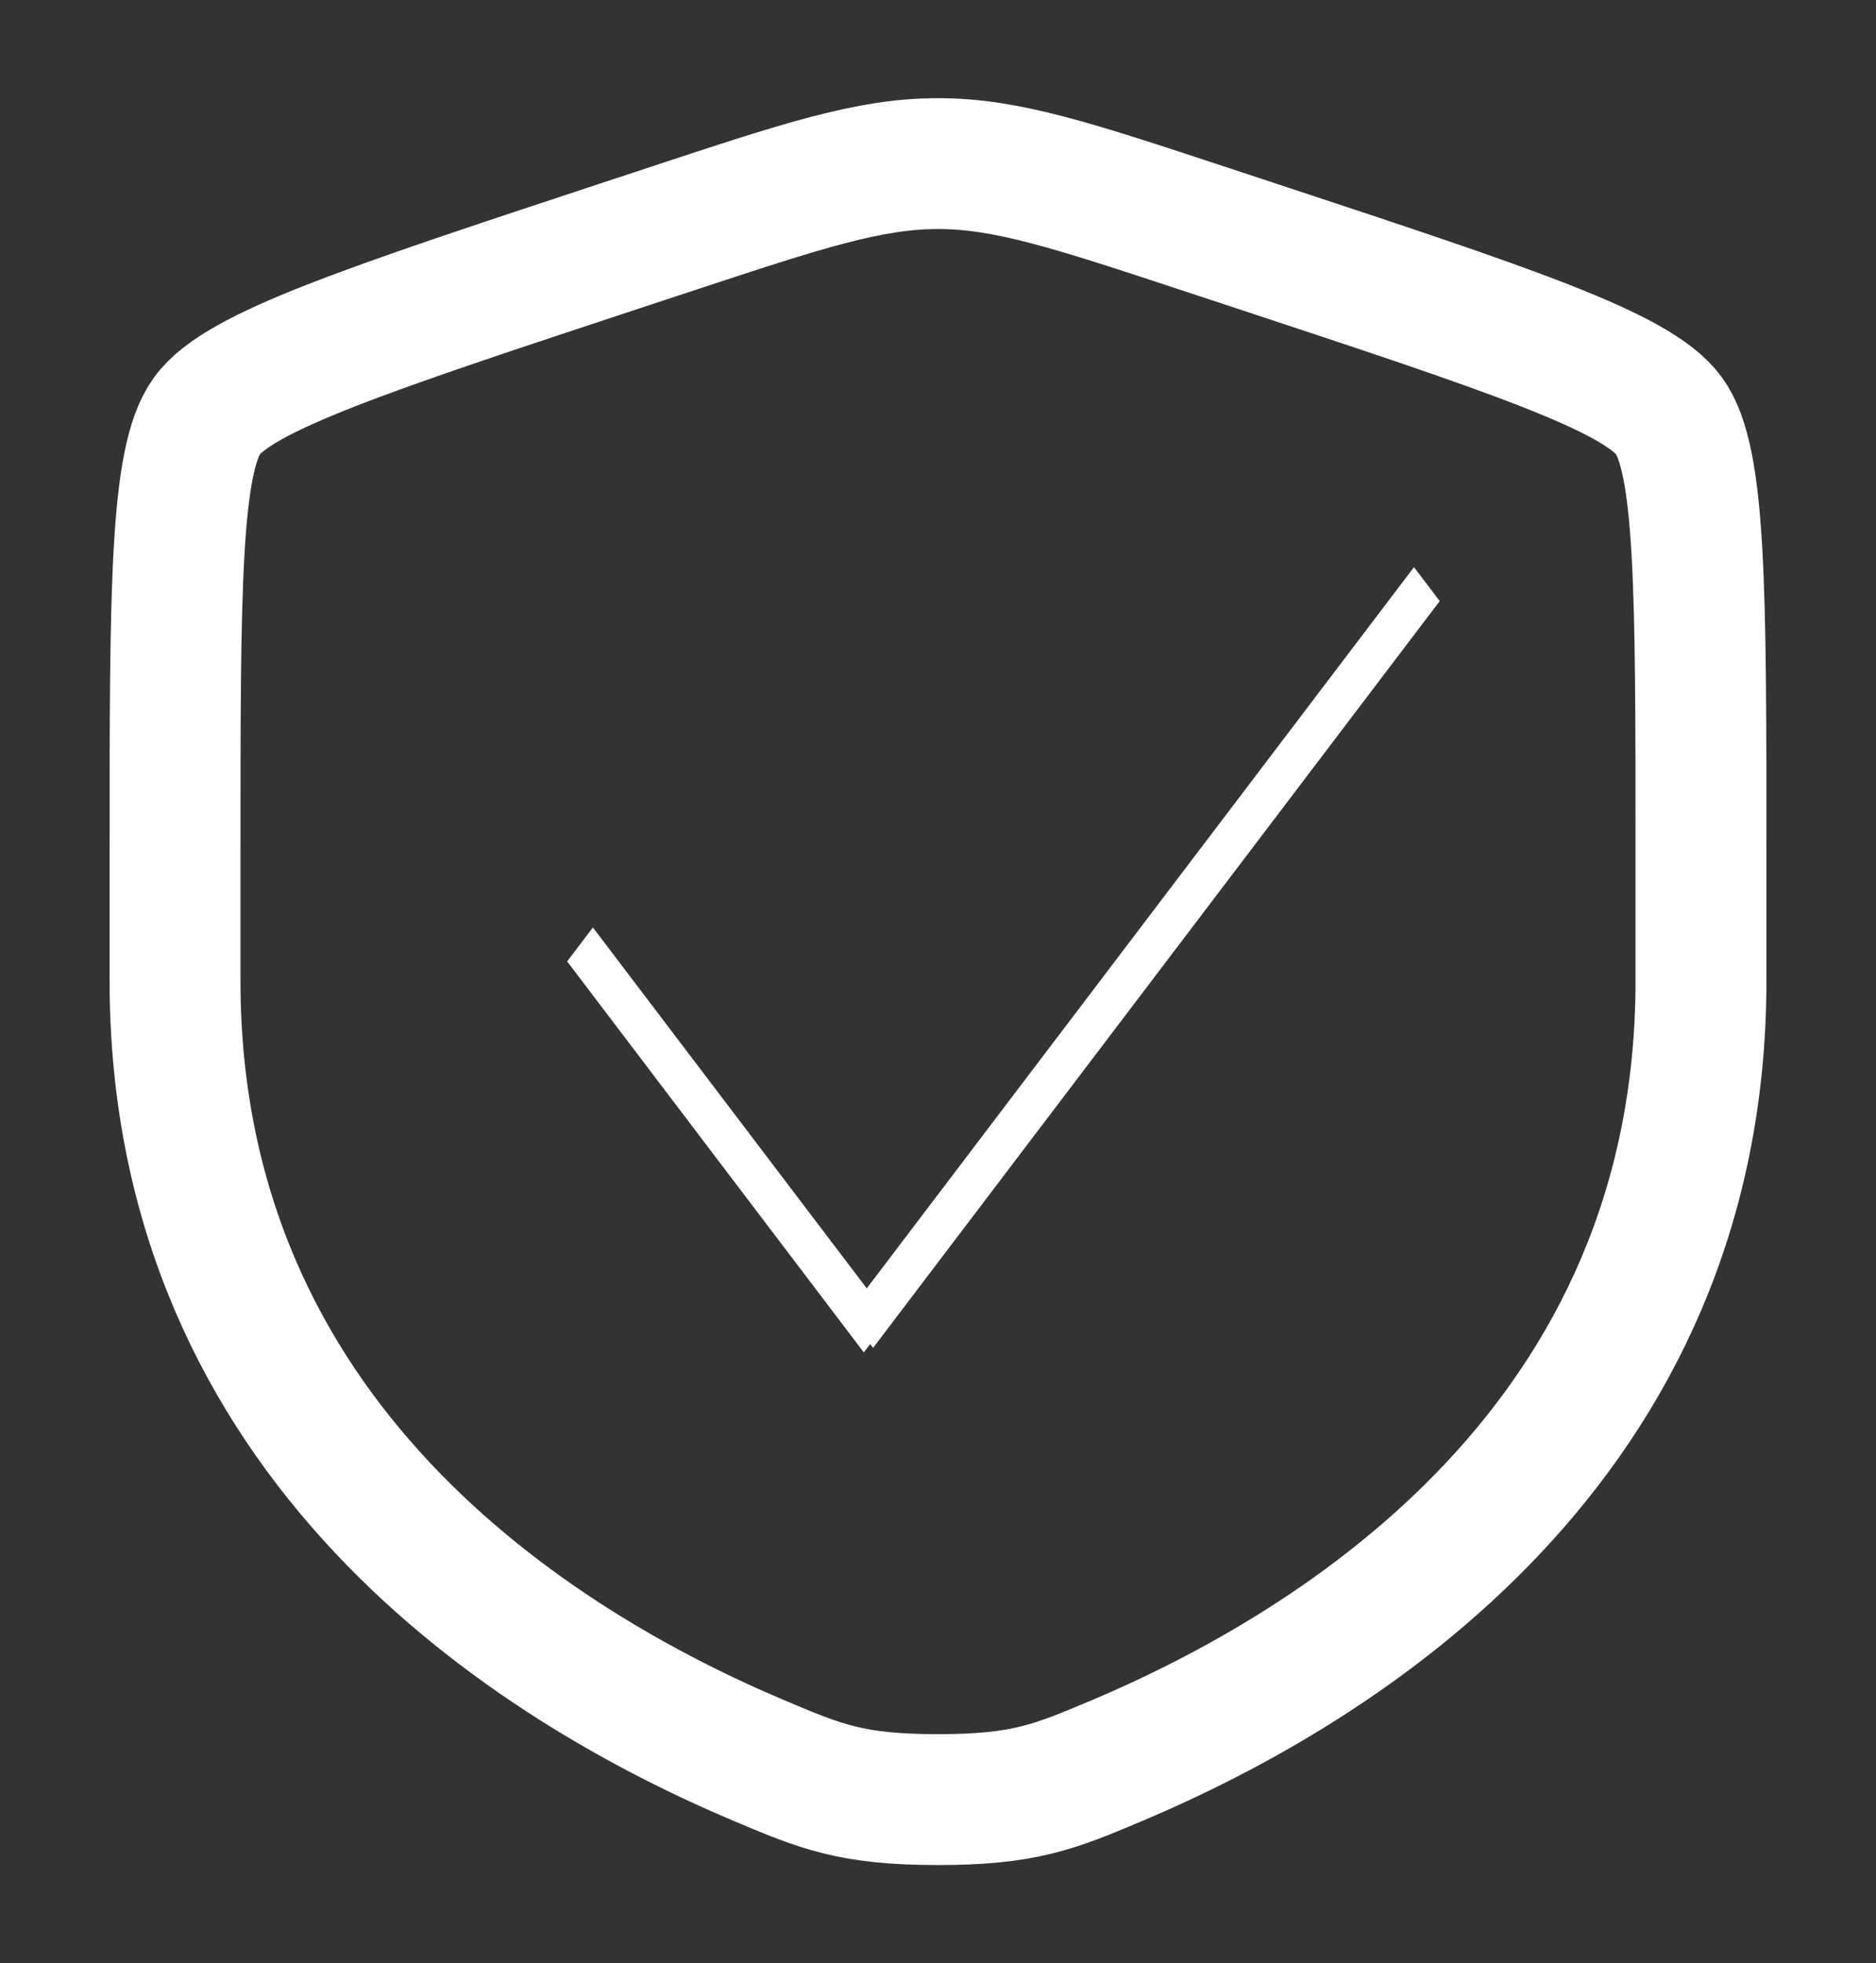 <svg width="43" height="45" viewBox="0 0 43 45" fill="none" xmlns="http://www.w3.org/2000/svg">
<rect x="0" y="0" width="43" height="45" fill="#333333" stroke="none"/>
<path d="M4.012 19.531C4.012 13.536 4.012 10.538 4.746 9.53C5.479 8.521 8.4 7.556 14.242 5.626L15.355 5.259C18.401 4.253 19.923 3.75 21.5 3.75C23.076 3.75 24.599 4.253 27.645 5.259L28.758 5.626C34.599 7.556 37.52 8.521 38.254 9.53C38.988 10.538 38.988 13.536 38.988 19.531C38.988 20.437 38.988 21.419 38.988 22.484C38.988 33.055 30.751 38.185 25.583 40.364C24.181 40.955 23.48 41.25 21.5 41.25C19.519 41.25 18.818 40.955 17.417 40.364C12.249 38.185 4.012 33.055 4.012 22.484C4.012 21.419 4.012 20.437 4.012 19.531Z" stroke="url(#paint0_linear_184_4709)" stroke-width="3"/>
<path d="M33 13.778L20.012 30.896L19.422 30.118L32.41 13L33 13.778Z" fill="white"/>
<path d="M19.8 31L13 22.037L13.59 21.259L20.391 30.222L19.8 31Z" fill="white"/>
<defs>
<linearGradient id="paint0_linear_184_4709" x1="21.5" y1="3.75" x2="21.5" y2="41.25" gradientUnits="userSpaceOnUse">
<stop stop-color="white"/>
<stop offset="0.475" stop-color="white"/>
<stop offset="1" stop-color="white"/>
</linearGradient>
</defs>
</svg>
